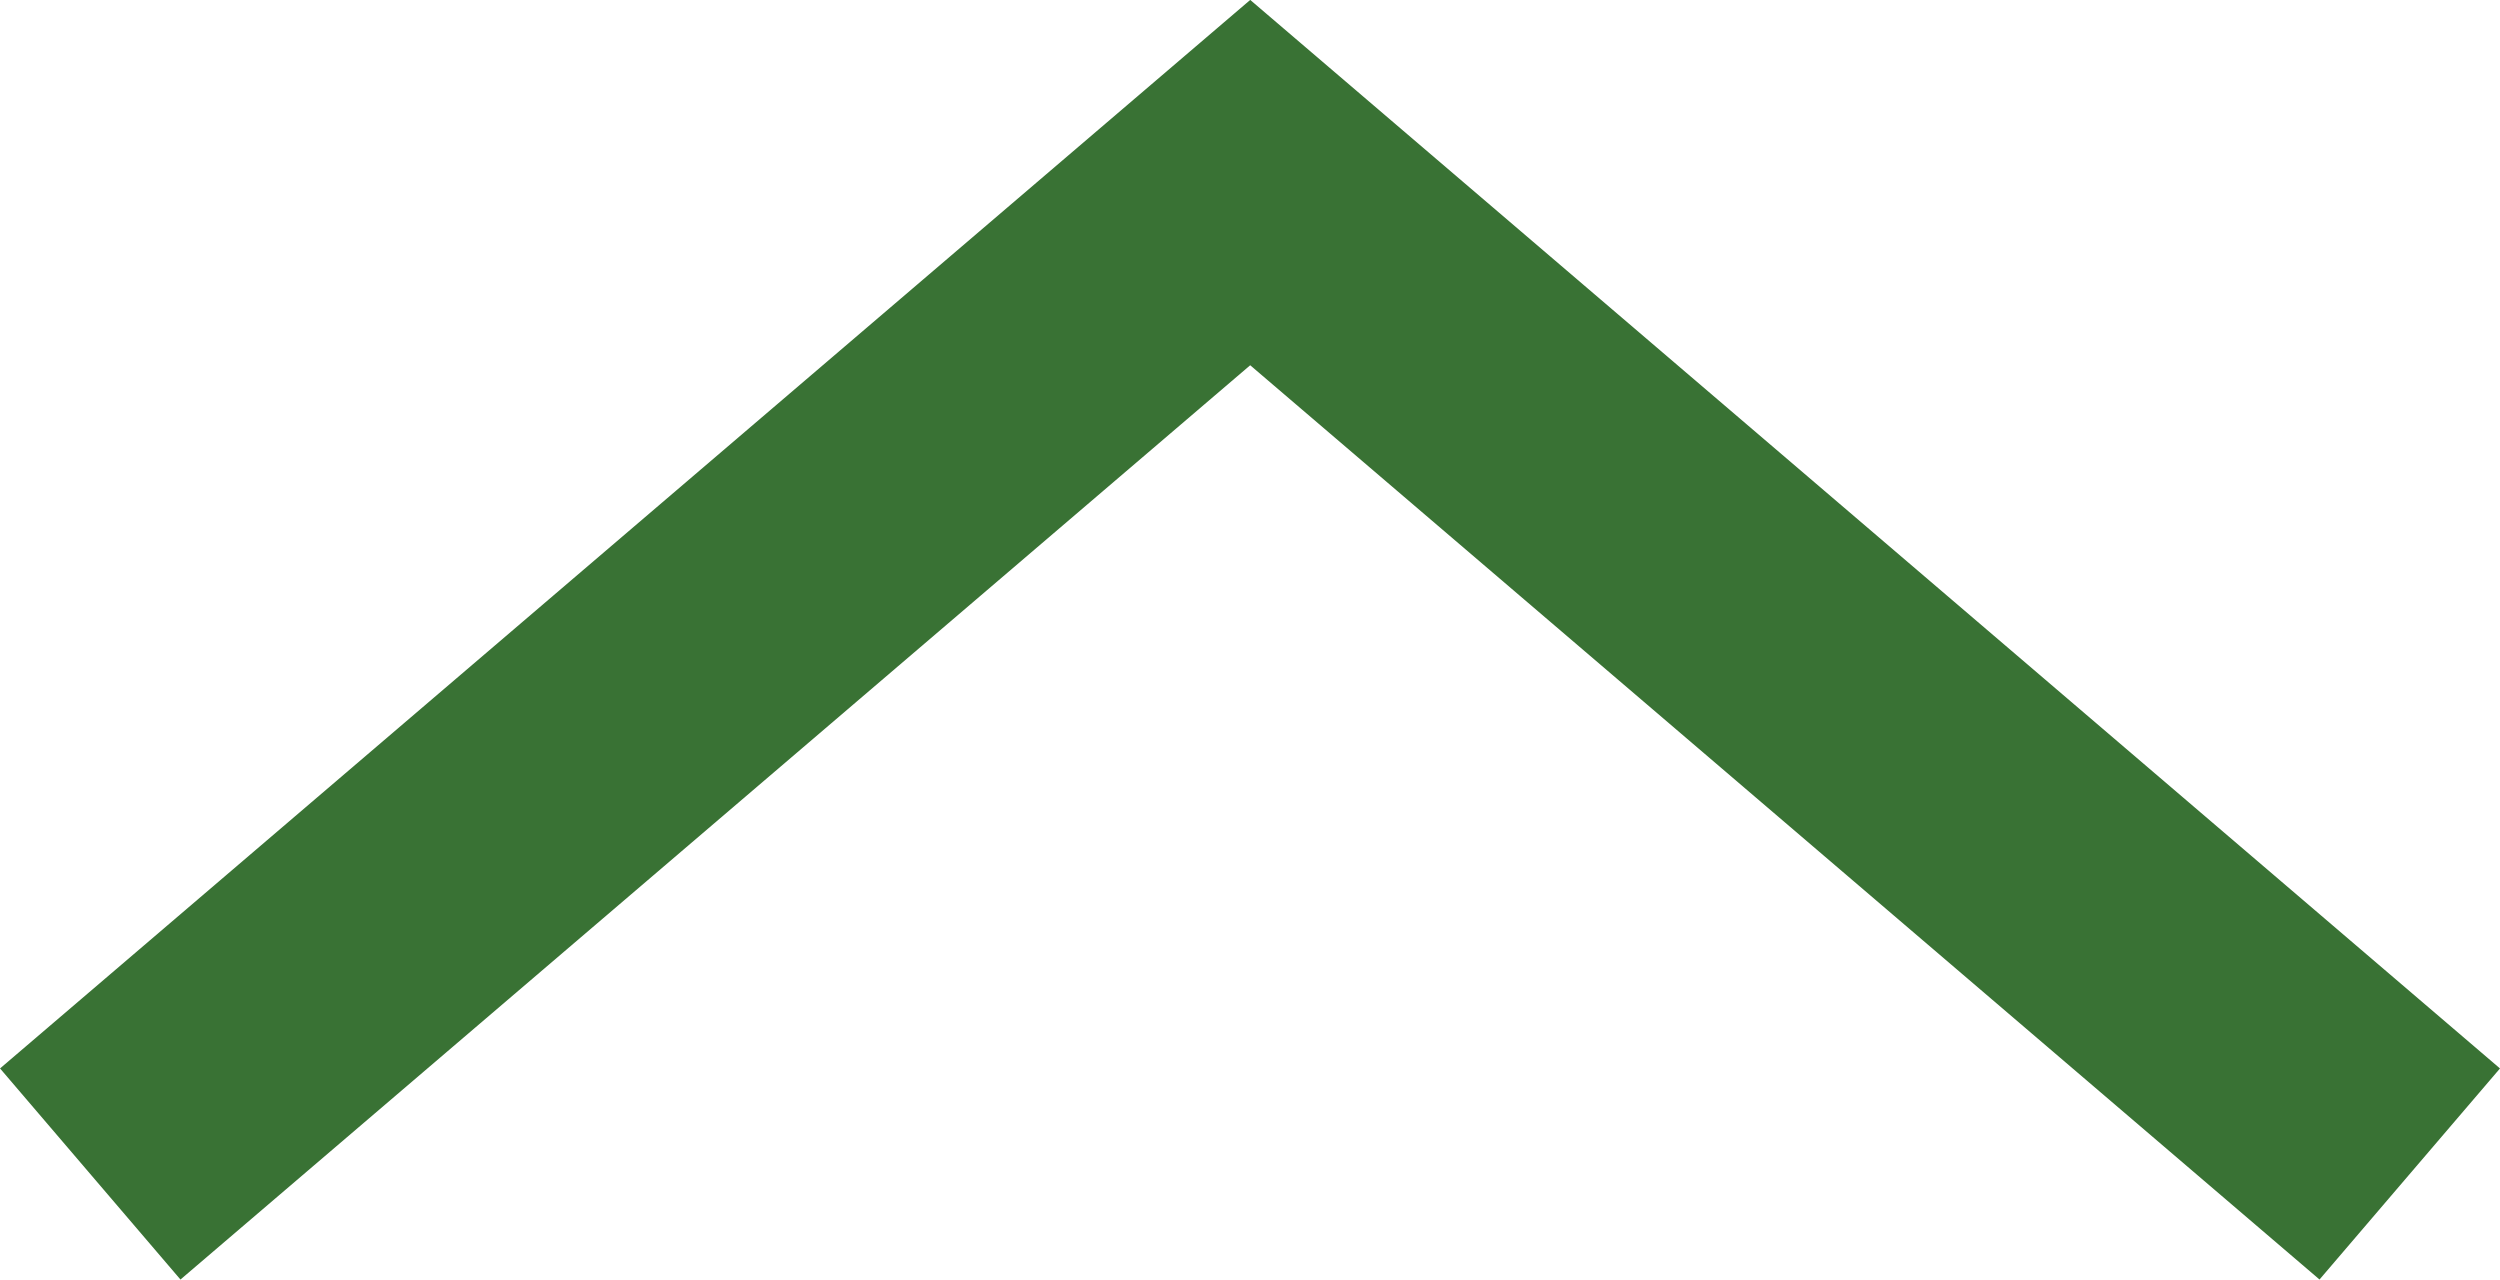 <svg xmlns="http://www.w3.org/2000/svg" width="18.005" height="9.215" viewBox="0 0 18.005 9.215">
  <path id="Path_5900" data-name="Path 5900" d="M0,0,7.14,8.354l-2.975,3.48L0,16.705" transform="translate(0.65 8.455) rotate(-90)" fill="none" stroke="#397234" stroke-width="2"/>
</svg>
